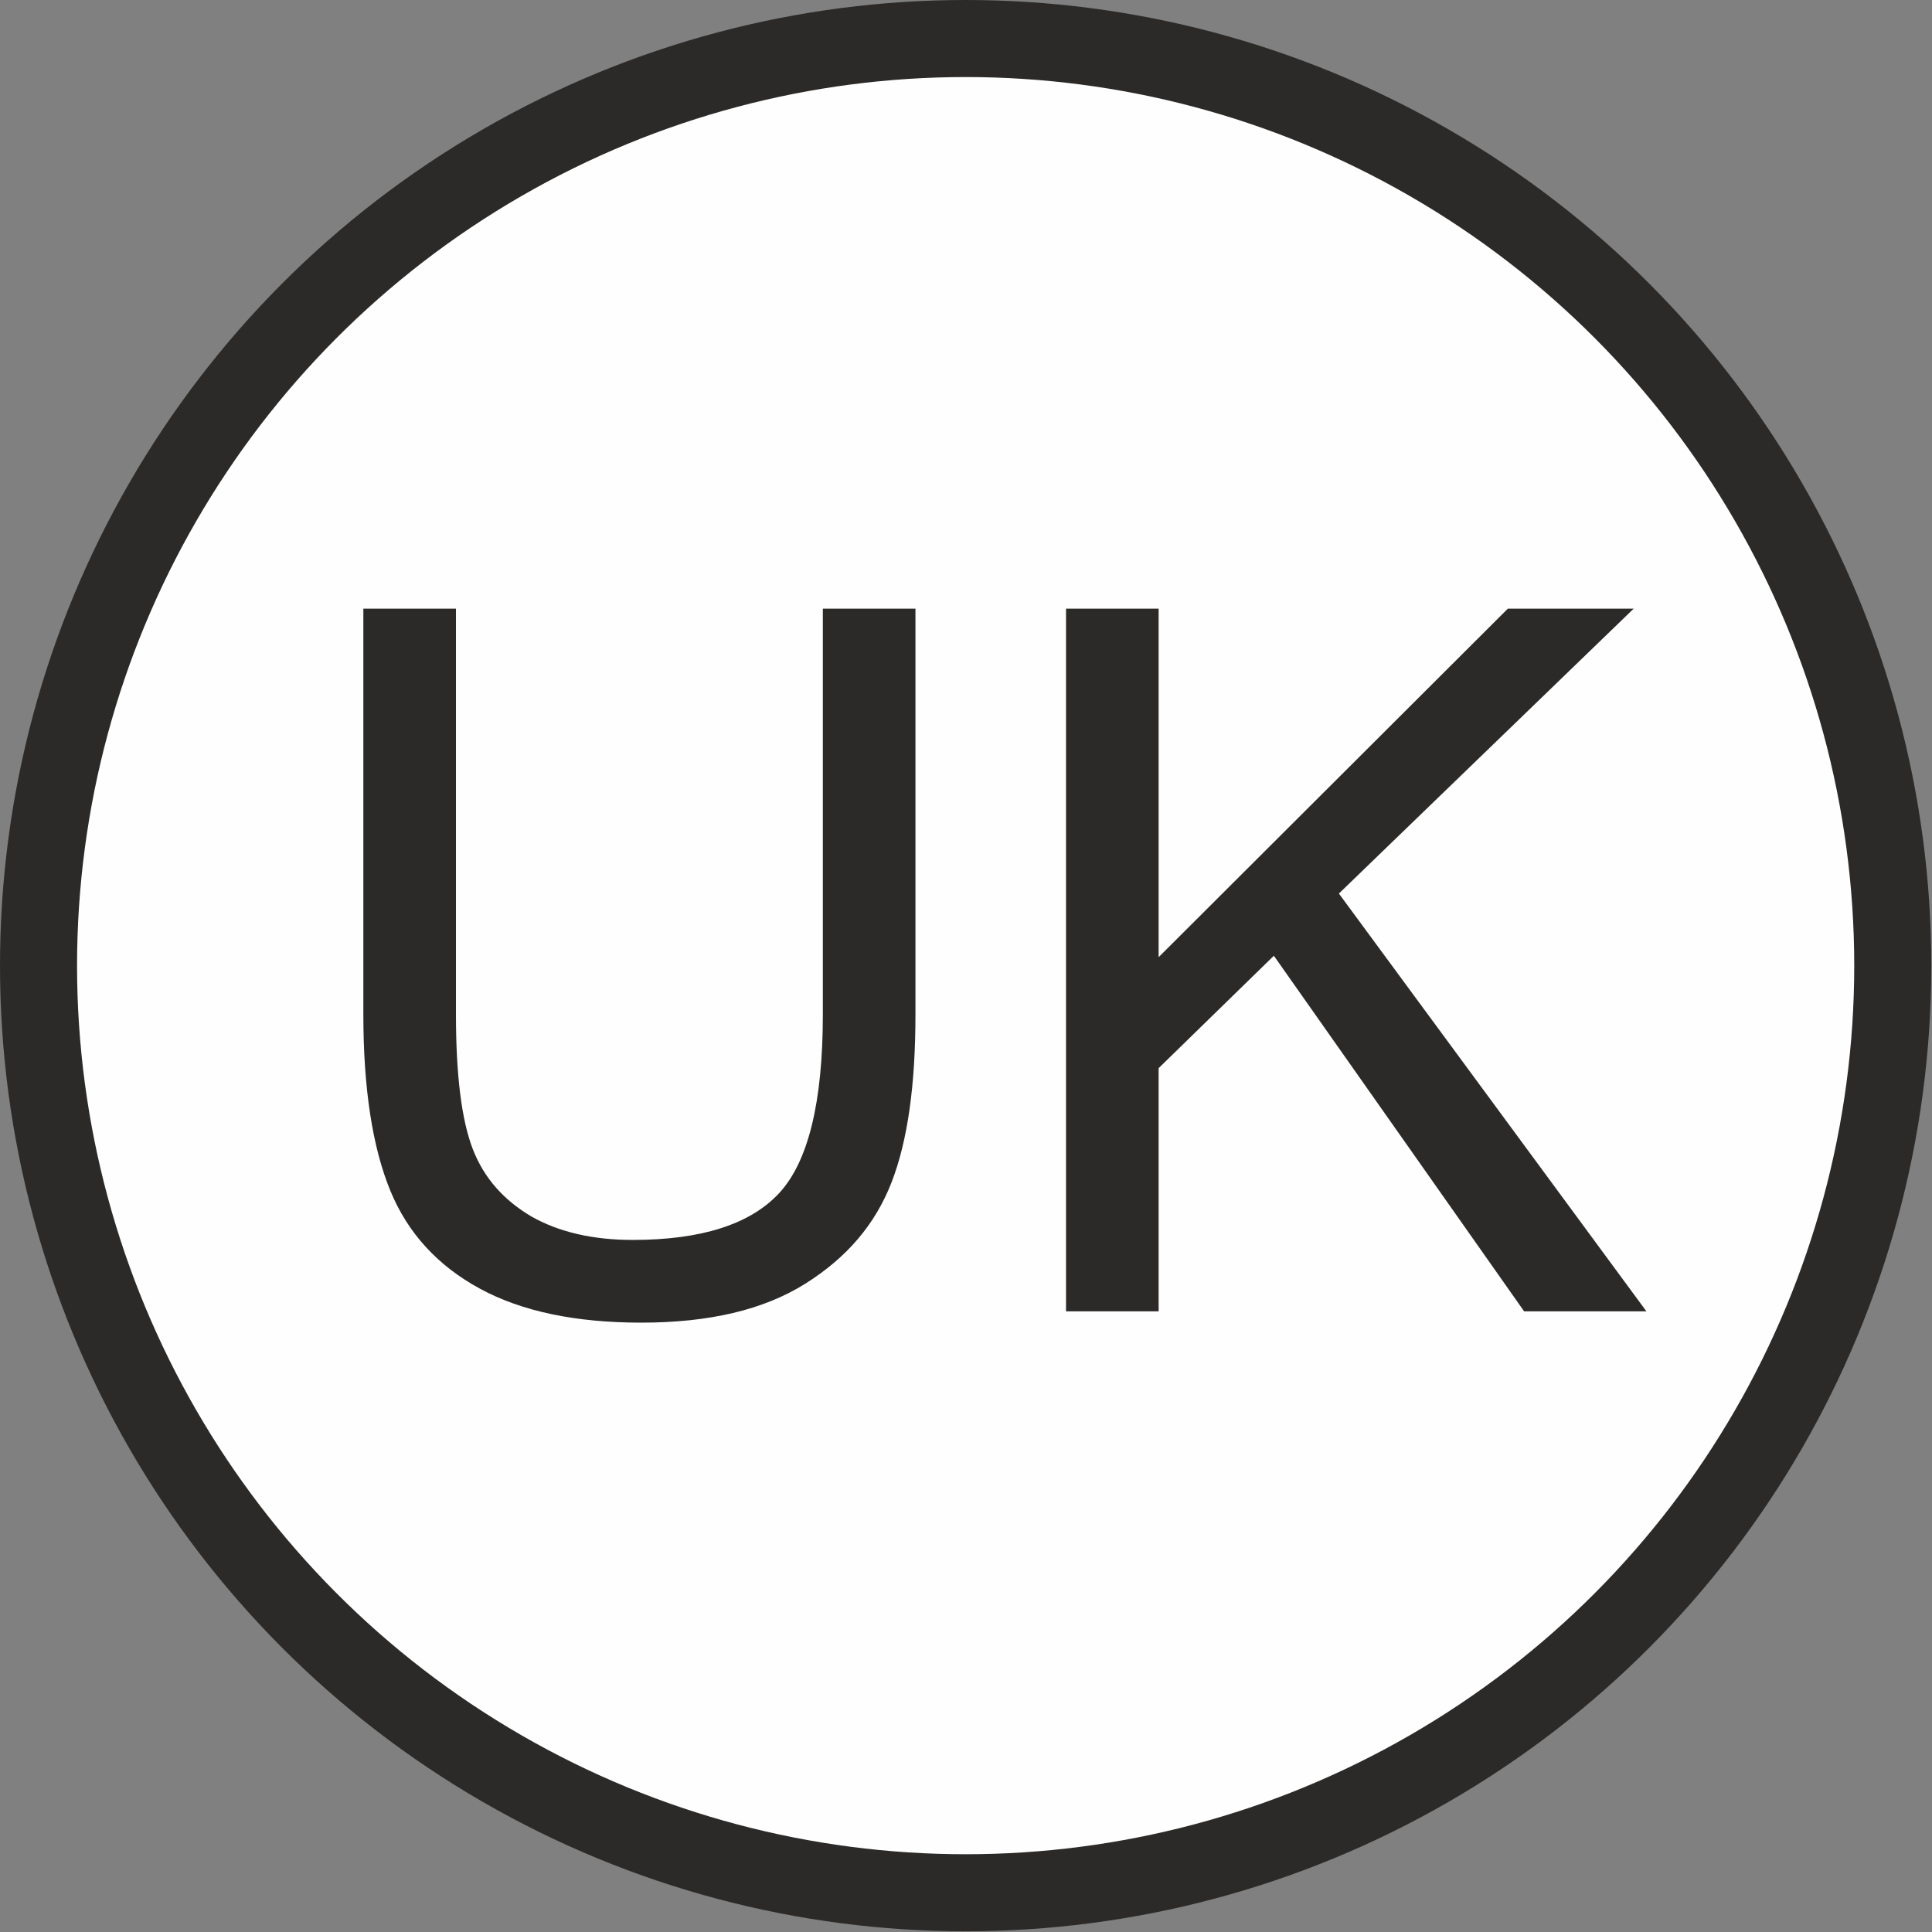 <?xml version="1.0" encoding="UTF-8"?>
<!DOCTYPE svg PUBLIC "-//W3C//DTD SVG 1.1//EN" "http://www.w3.org/Graphics/SVG/1.1/DTD/svg11.dtd">
<!-- Creator: CorelDRAW X5 -->
<svg xmlns="http://www.w3.org/2000/svg" xml:space="preserve" width="50mm" height="50mm" style="shape-rendering:geometricPrecision; text-rendering:geometricPrecision; image-rendering:optimizeQuality; fill-rule:evenodd; clip-rule:evenodd"
viewBox="0 0 2733 2733"
 xmlns:xlink="http://www.w3.org/1999/xlink">
 <rect x="0" y="0" width="2733" height="2733" fill="#808080" stroke="none"/>
 <defs>
  <style type="text/css">
   <![CDATA[
    .fil0 {fill:#2B2A29}
    .fil1 {fill:#FEFEFE}
    .fil2 {fill:#2B2A29;fill-rule:nonzero}
   ]]>
  </style>
 </defs>
 <g id="Ebene_x0020_1">
  <g id="_514035376">
   <g>
    <circle class="fil0" cx="1366" cy="1366" r="1366"/>
    <circle class="fil1" cx="1366" cy="1366" r="1257"/>
   </g>
   <path class="fil2" d="M1163 861l132 0 0 574c0,100 -11,179 -34,238 -23,59 -63,106 -122,143 -59,37 -136,55 -232,55 -93,0 -169,-16 -228,-48 -59,-32 -102,-78 -127,-139 -25,-61 -38,-144 -38,-249l0 -574 131 0 0 574c0,86 8,150 24,191 16,41 44,72 83,95 39,22 87,33 143,33 97,0 166,-22 207,-66 41,-44 62,-128 62,-253l0 -574z"/>
   <polygon id="1" class="fil2" points="1508,1855 1508,861 1639,861 1639,1354 2133,861 2311,861 1894,1264 2329,1855 2156,1855 1802,1352 1639,1511 1639,1855 "/>
  </g>
 </g>
</svg>

